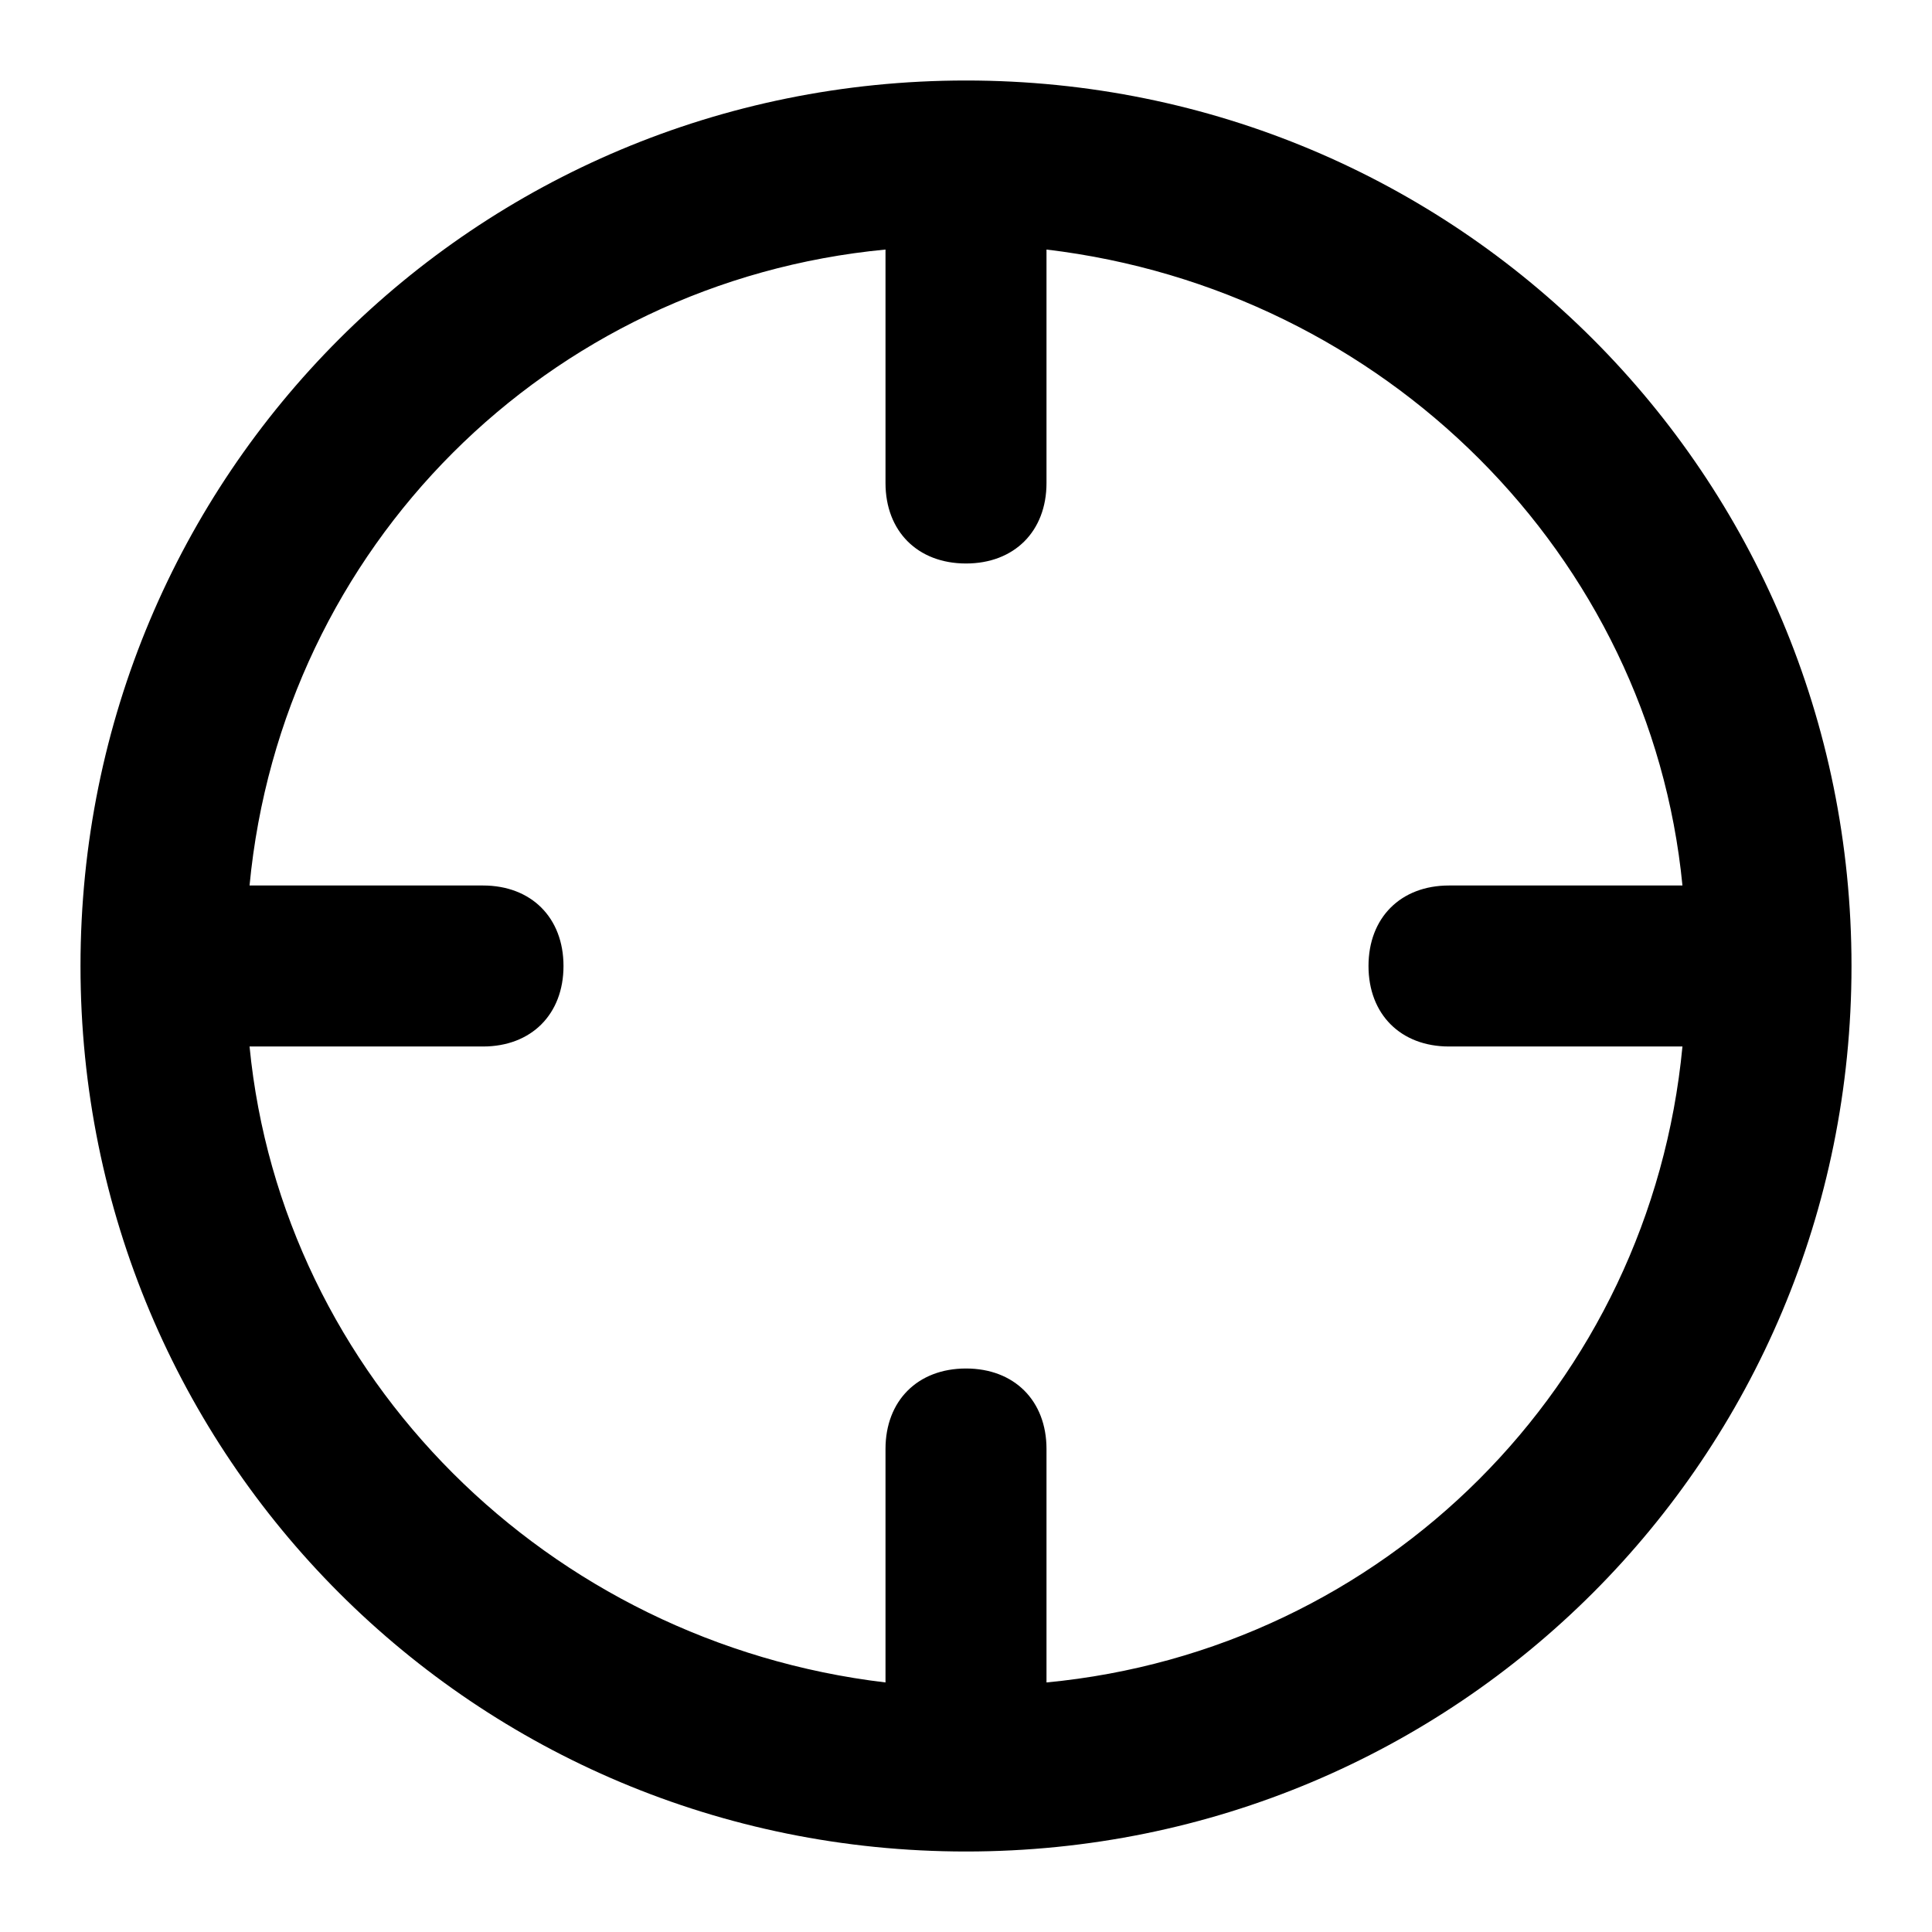 <!-- Generated by IcoMoon.io -->
<svg version="1.1" xmlns="http://www.w3.org/2000/svg" width="24" height="24" viewBox="0 0 24 24">
<title>crosshair</title>
<path d="M12 1c-6.1 0-11 4.9-11 11s4.9 11 11 11 11-4.9 11-11-4.9-11-11-11zM13 20.9v-2.9c0-0.6-0.4-1-1-1s-1 0.4-1 1v2.9c-4.2-0.5-7.5-3.8-7.9-7.9h2.9c0.6 0 1-0.4 1-1s-0.4-1-1-1h-2.9c0.4-4.2 3.7-7.5 7.9-7.9v2.9c0 0.6 0.4 1 1 1s1-0.4 1-1v-2.9c4.2 0.5 7.5 3.8 7.9 7.9h-2.9c-0.6 0-1 0.4-1 1s0.4 1 1 1h2.9c-0.4 4.2-3.7 7.5-7.9 7.9z"></path>
</svg>
